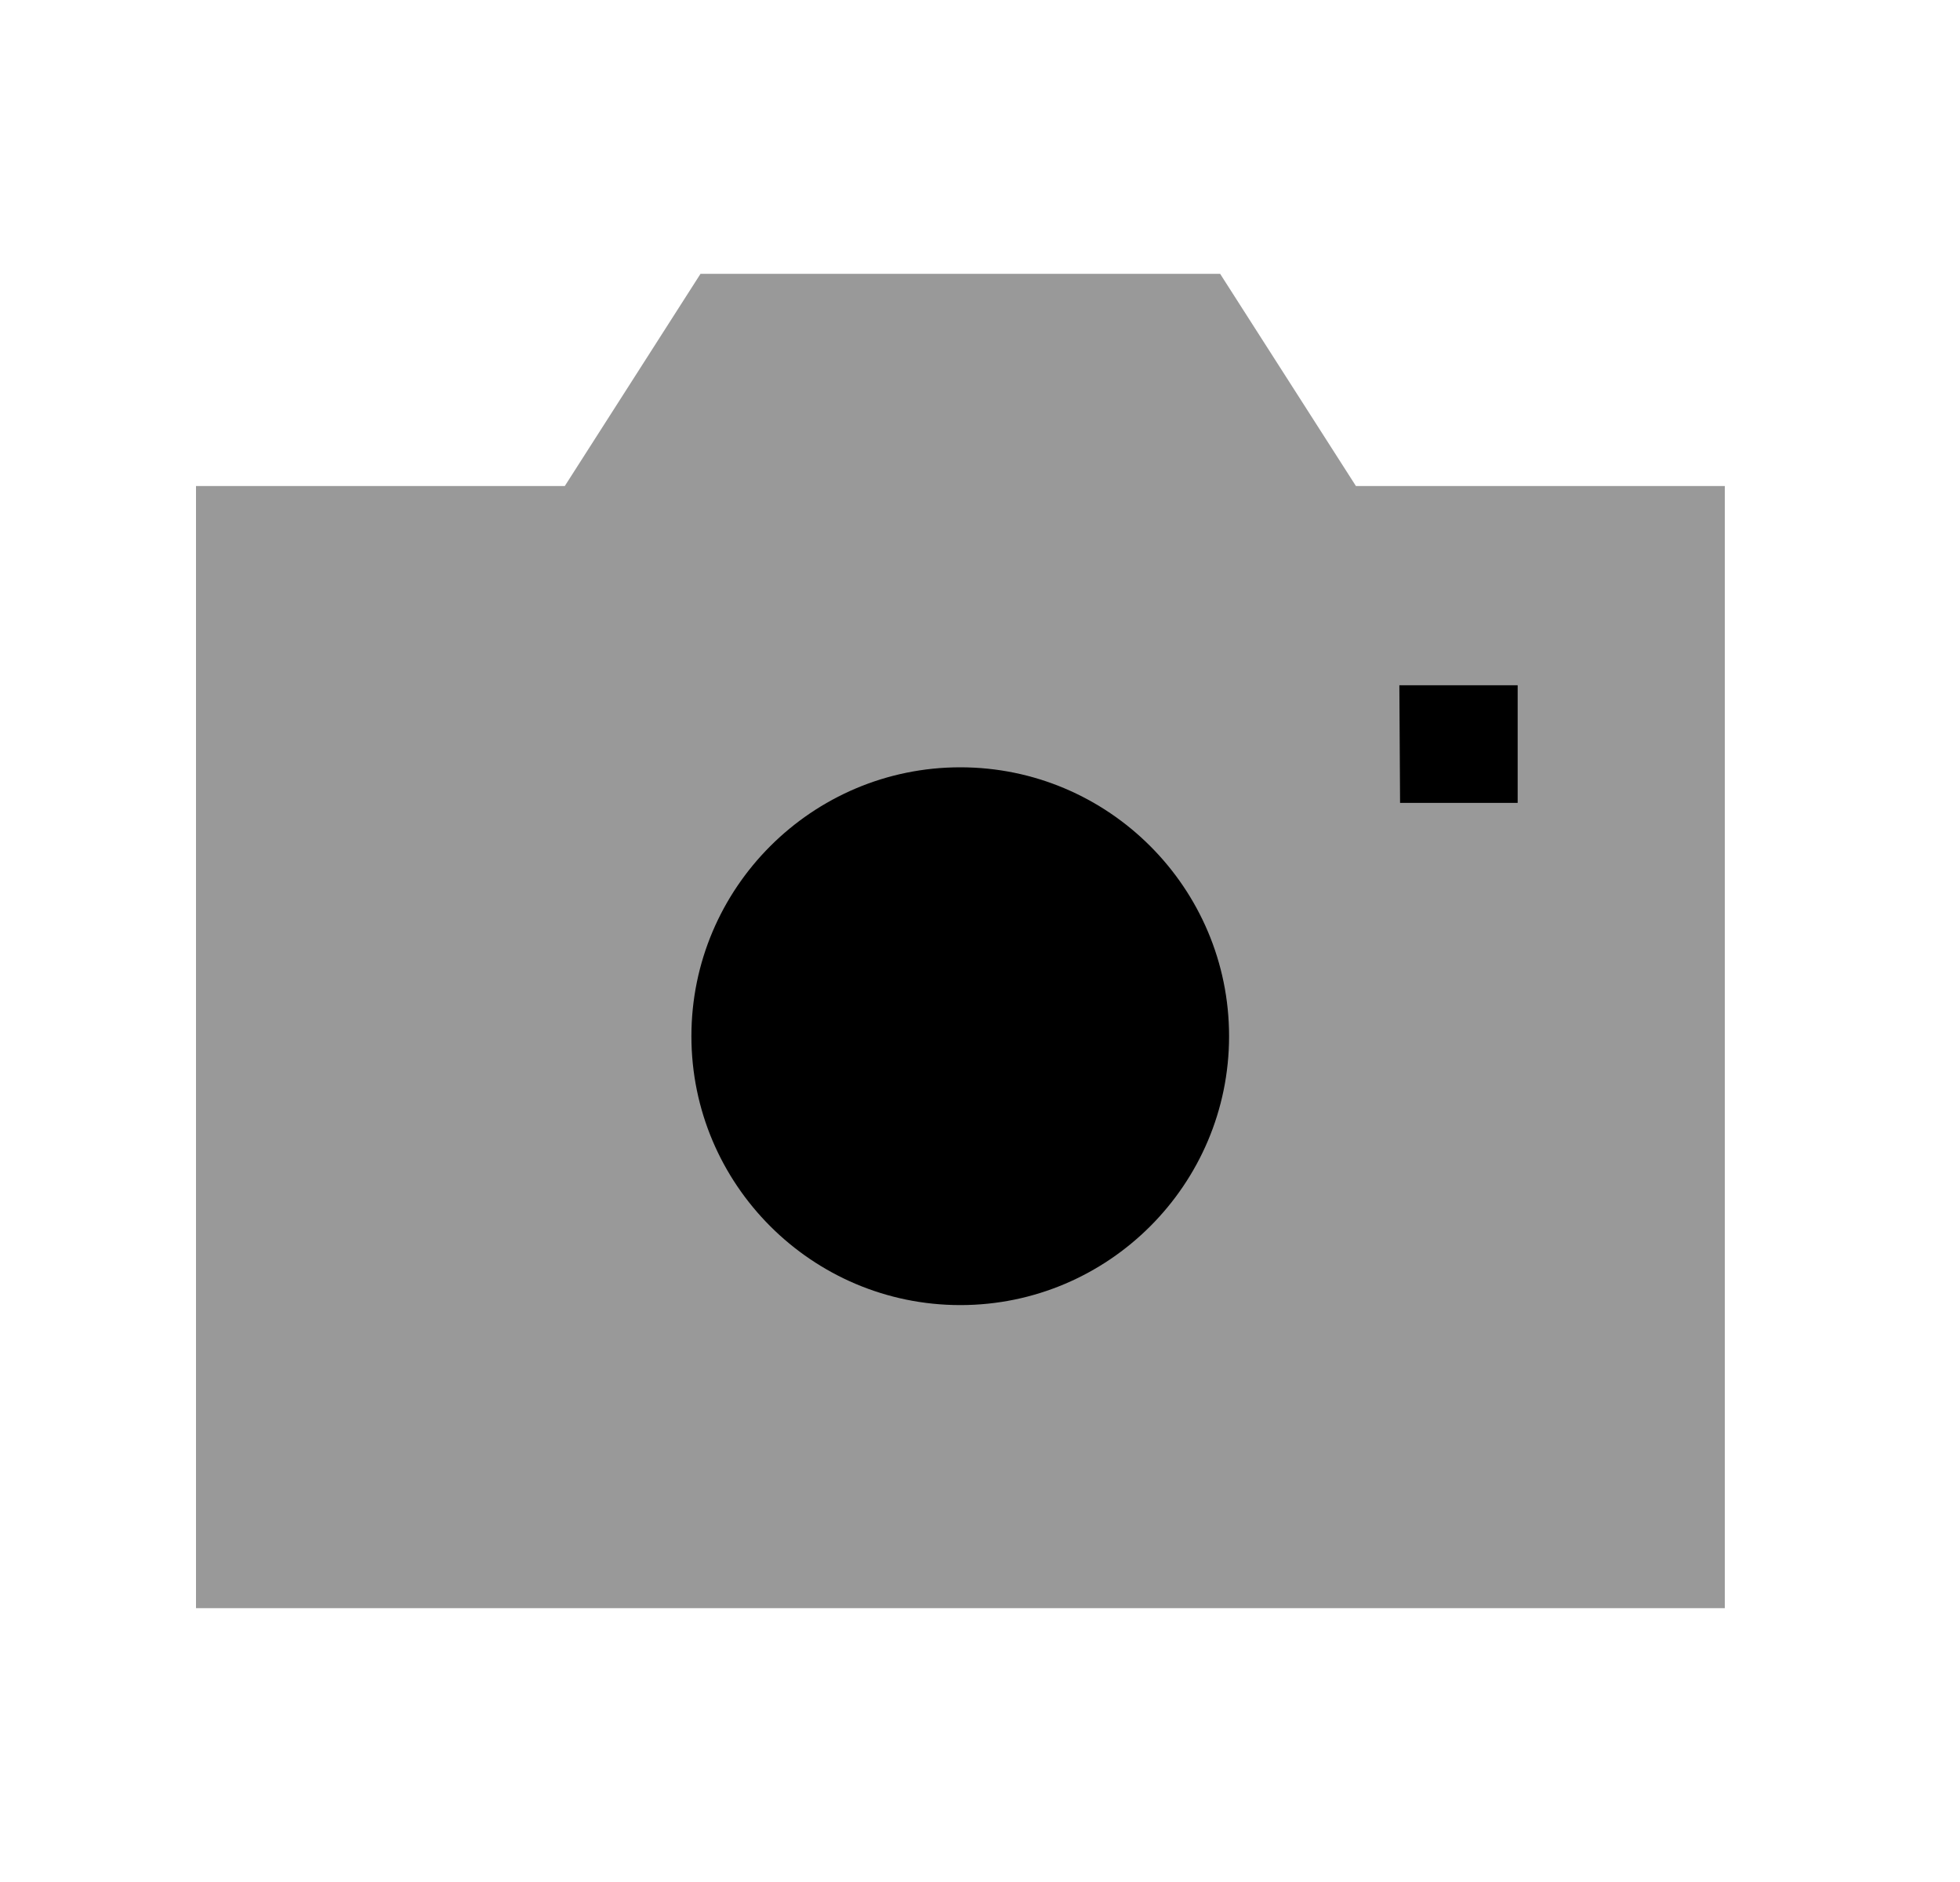 <svg width="25" height="24" viewBox="0 0 25 24" fill="none" xmlns="http://www.w3.org/2000/svg">
<path opacity="0.4" fill-rule="evenodd" clip-rule="evenodd" d="M17.295 6.198L15.563 3.492H8.935L7.204 6.198H2.5V20.508H22V6.198H17.295Z" fill="black"/>
<path d="M17.858 10.239H19.358V8.739H17.849L17.858 10.239Z" fill="black"/>
<path d="M8.819 13.214C8.819 15.105 10.358 16.643 12.249 16.643C14.139 16.643 15.677 15.105 15.677 13.214C15.677 11.323 14.139 9.785 12.249 9.785C10.358 9.785 8.819 11.323 8.819 13.214Z" fill="black"/>
</svg>